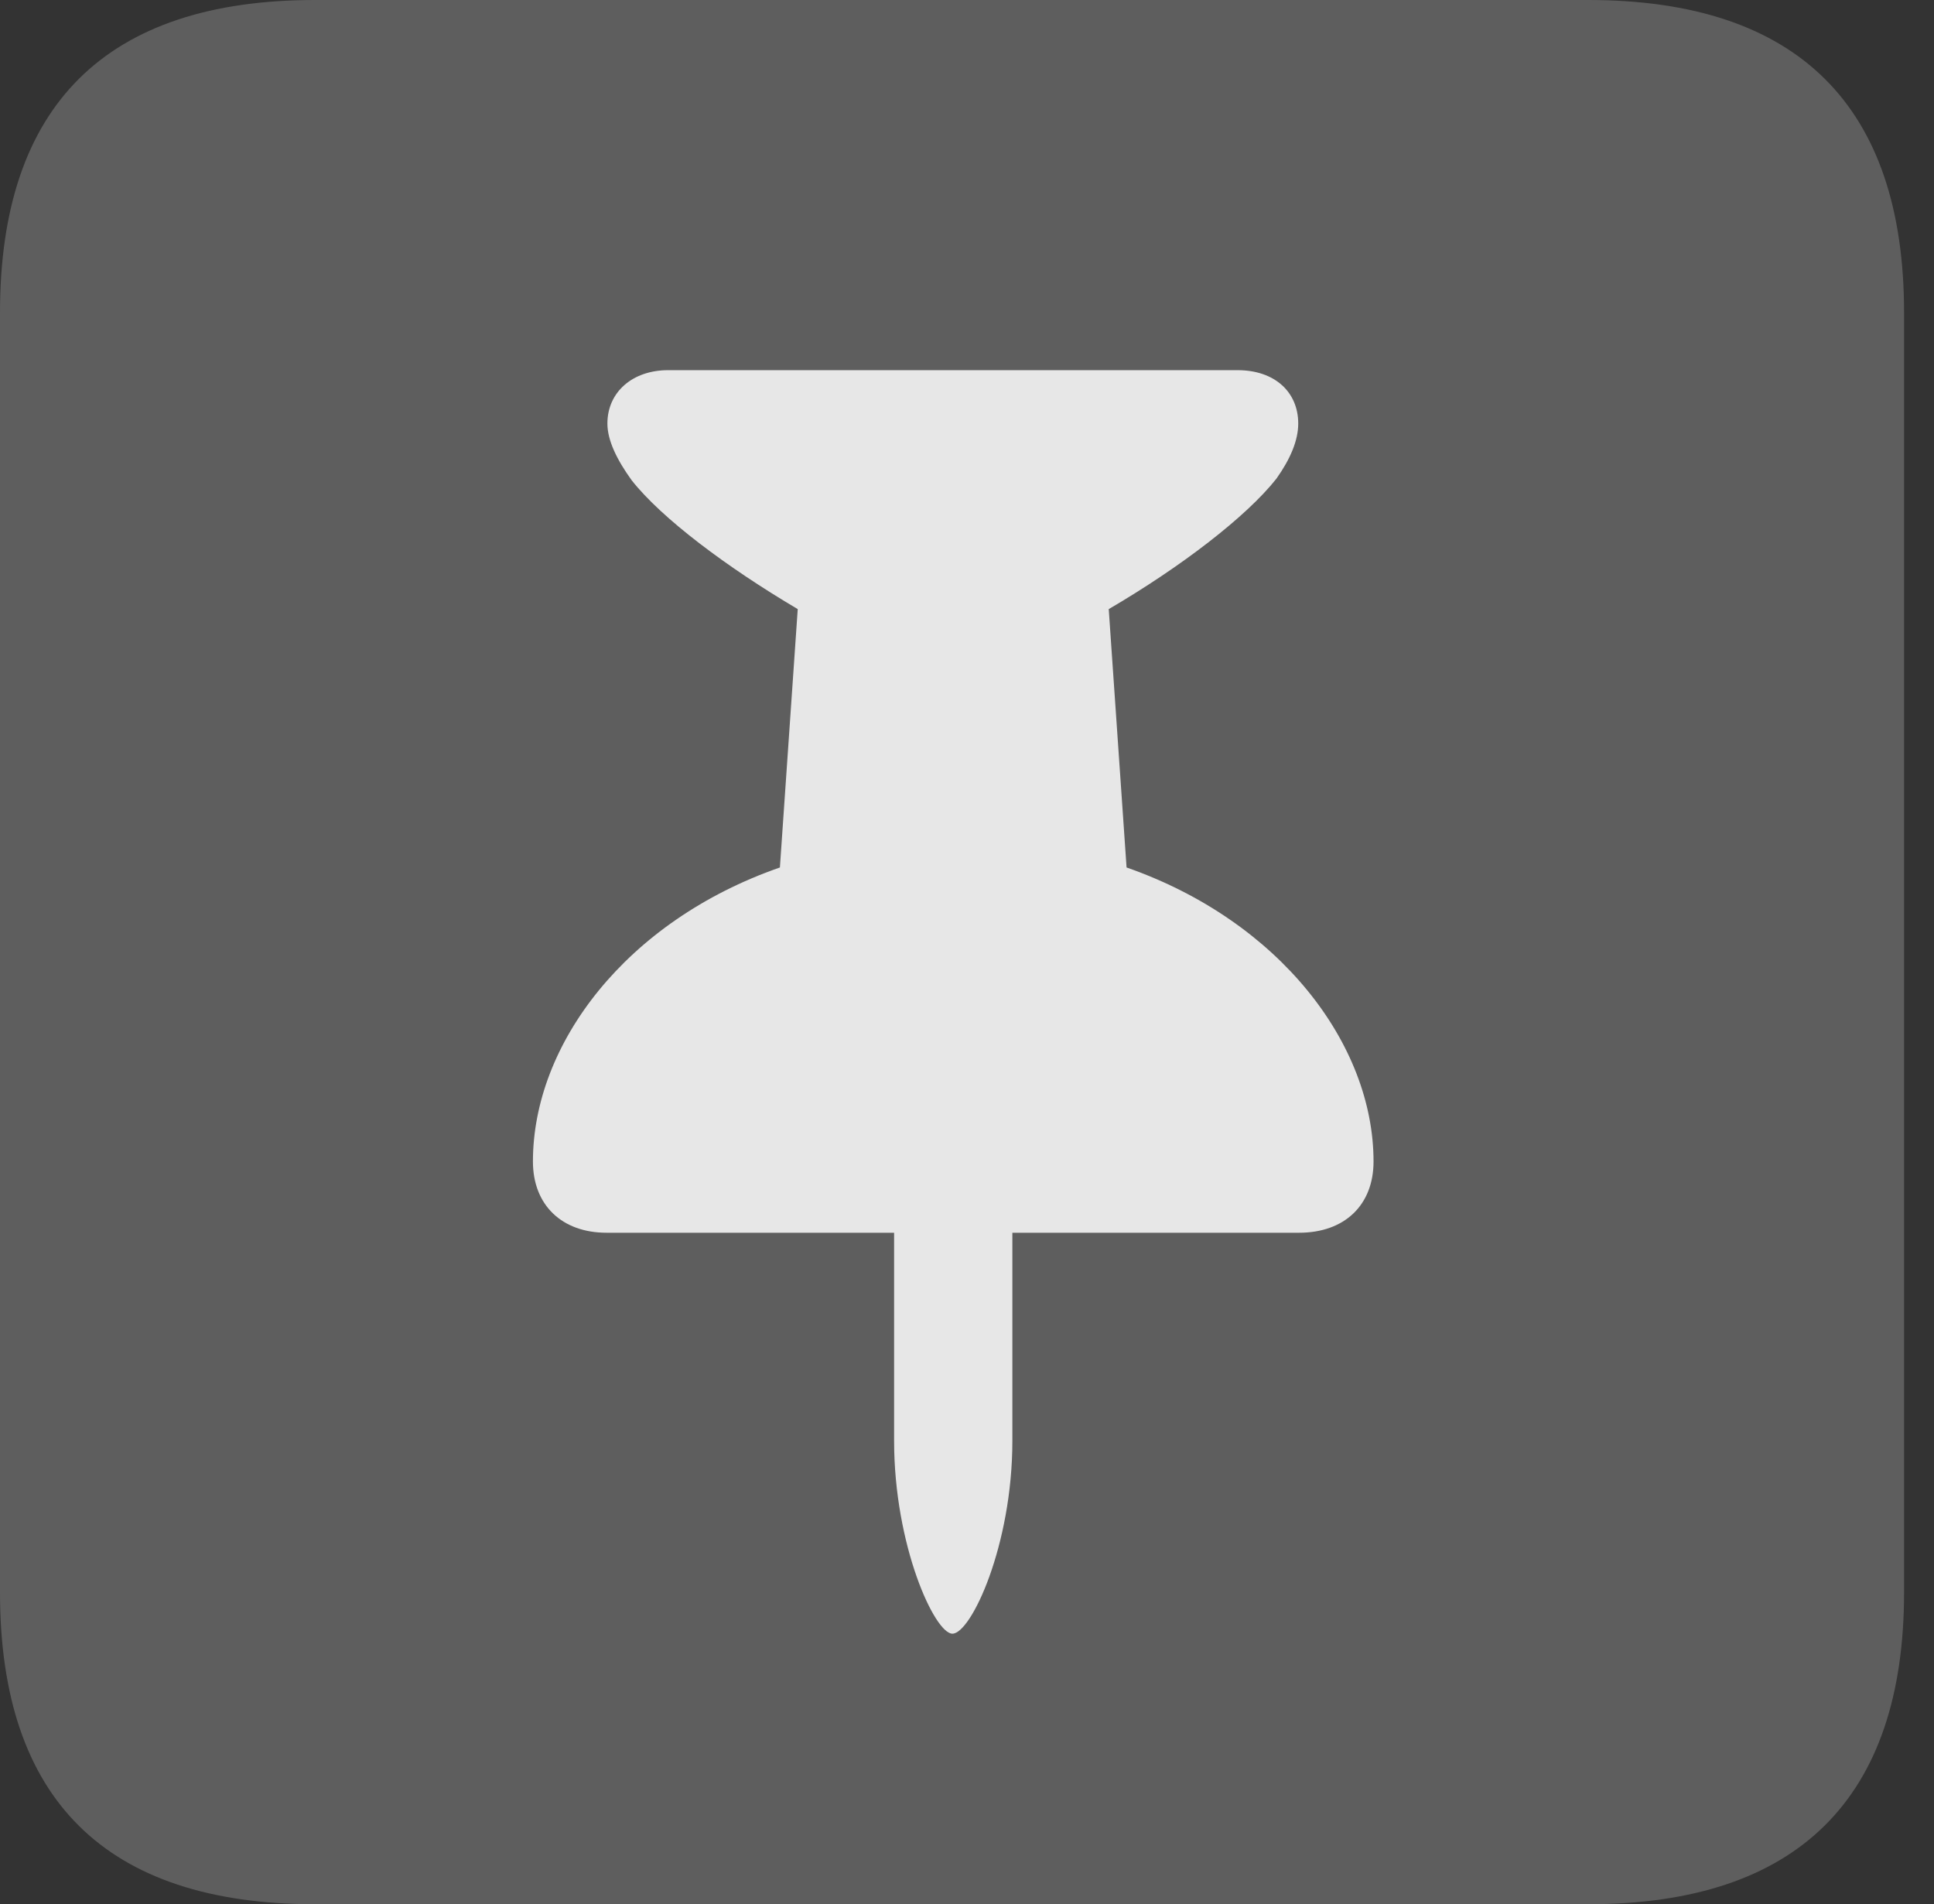 <?xml version="1.0" encoding="UTF-8"?>
<!--Generator: Apple Native CoreSVG 341-->
<!DOCTYPE svg
PUBLIC "-//W3C//DTD SVG 1.1//EN"
       "http://www.w3.org/Graphics/SVG/1.1/DTD/svg11.dtd">
<svg version="1.1" xmlns="http://www.w3.org/2000/svg" xmlns:xlink="http://www.w3.org/1999/xlink" viewBox="0 0 23.32 22.959">
 <rect x="0" y="0" width="23.32" height="22.959" fill="#333333" stroke="none"/>
 <g>
  <rect height="22.959" opacity="0" width="23.32" x="0" y="0"/>
  <path d="M3.799 22.959L19.15 22.959C21.68 22.959 22.959 21.68 22.959 19.199L22.959 3.77C22.959 1.279 21.68 0 19.15 0L3.799 0C1.279 0 0 1.27 0 3.77L0 19.199C0 21.699 1.279 22.959 3.799 22.959Z" fill="white" fill-opacity="0.212"/>
  <path d="M6.426 14.004C6.426 12.588 7.549 11.104 9.404 10.459L9.619 7.344C8.76 6.836 7.979 6.25 7.617 5.791C7.441 5.547 7.324 5.312 7.324 5.107C7.324 4.727 7.627 4.463 8.057 4.463L14.922 4.463C15.371 4.463 15.654 4.727 15.654 5.107C15.654 5.312 15.557 5.537 15.391 5.771C15.029 6.23 14.238 6.836 13.369 7.344L13.584 10.459C15.43 11.104 16.562 12.588 16.562 14.004C16.562 14.531 16.211 14.863 15.664 14.863L12.207 14.863L12.207 17.373C12.207 18.633 11.709 19.697 11.484 19.697C11.27 19.697 10.781 18.633 10.781 17.373L10.781 14.863L7.314 14.863C6.777 14.863 6.426 14.531 6.426 14.004Z" fill="white" fill-opacity="0.85"/>
 </g>
</svg>
